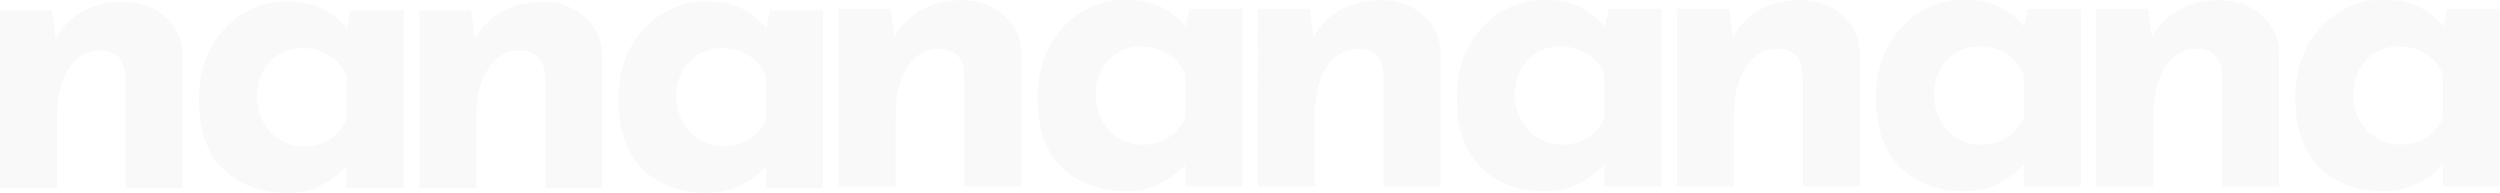 <svg xmlns="http://www.w3.org/2000/svg" viewBox="0 0 2853 220" fill="none"><g fill="#C2C2C2" opacity=".1"><path d="M140.756 2.384c19.137 0 35.034 5.71 47.69 17.132 12.964 11.42 19.601 25.928 19.909 43.523v151.405h-64.821V87.116c-.926-19.756-10.804-29.633-29.633-29.633-14.816 0-26.7 6.945-35.652 20.835-8.952 13.89-13.427 31.794-13.427 53.71v82.416H0V12.108h58.803l4.63 32.41C70.84 31.246 81.027 20.906 93.99 13.498c13.273-7.408 28.861-11.113 46.765-11.113ZM460.494 12.108v202.336h-64.822v-25.003C376.226 209.814 353.693 220 328.073 220c-29.942 0-54.327-8.952-73.156-26.855-18.521-17.903-27.781-44.449-27.781-79.638 0-22.224 4.476-41.67 13.427-58.34 9.261-16.976 21.453-30.095 36.578-39.355 15.125-9.26 31.331-13.89 48.616-13.89 17.904 0 32.103 2.777 42.598 8.334 10.495 5.247 19.755 12.81 27.78 22.687l4.167-20.835h60.192ZM346.593 167.217c22.533 0 38.893-10.187 49.079-30.559V87.116c-3.704-9.878-10.186-17.75-19.446-23.614-8.952-5.865-19.601-8.797-31.948-8.797-14.199 0-26.392 5.247-36.578 15.742-9.878 10.495-14.816 23.768-14.816 39.819 0 10.495 2.469 20.218 7.408 29.17 4.939 8.643 11.421 15.434 19.446 20.372 8.335 4.939 17.286 7.409 26.855 7.409Z"/><path d="M140.756 2.384c19.137 0 35.034 5.71 47.69 17.132 12.964 11.42 19.601 25.928 19.909 43.523v151.405h-64.821V87.116c-.926-19.756-10.804-29.633-29.633-29.633-14.816 0-26.7 6.945-35.652 20.835-8.952 13.89-13.427 31.794-13.427 53.71v82.416H0V12.108h58.803l4.63 32.41C70.84 31.246 81.027 20.906 93.99 13.498c13.273-7.408 28.861-11.113 46.765-11.113ZM460.494 12.108v202.336h-64.822v-25.003C376.226 209.814 353.693 220 328.073 220c-29.942 0-54.327-8.952-73.156-26.855-18.521-17.903-27.781-44.449-27.781-79.638 0-22.224 4.476-41.67 13.427-58.34 9.261-16.976 21.453-30.095 36.578-39.355 15.125-9.26 31.331-13.89 48.616-13.89 17.904 0 32.103 2.777 42.598 8.334 10.495 5.247 19.755 12.81 27.78 22.687l4.167-20.835h60.192ZM346.593 167.217c22.533 0 38.893-10.187 49.079-30.559V87.116c-3.704-9.878-10.186-17.75-19.446-23.614-8.952-5.865-19.601-8.797-31.948-8.797-14.199 0-26.392 5.247-36.578 15.742-9.878 10.495-14.816 23.768-14.816 39.819 0 10.495 2.469 20.218 7.408 29.17 4.939 8.643 11.421 15.434 19.446 20.372 8.335 4.939 17.286 7.409 26.855 7.409ZM619.469 2.384c19.138 0 35.034 5.71 47.69 17.132 12.964 11.42 19.601 25.928 19.909 43.523v151.405h-64.821V87.116c-.926-19.756-10.804-29.633-29.633-29.633-14.816 0-26.7 6.945-35.652 20.835-8.951 13.89-13.427 31.794-13.427 53.71v82.416h-64.822V12.108h58.803l4.63 32.41c7.408-13.273 17.594-23.613 30.559-31.021 13.273-7.408 28.861-11.113 46.764-11.113ZM939.207 12.108v202.336h-64.822v-25.003C854.939 209.814 832.406 220 806.786 220c-29.942 0-54.327-8.952-73.156-26.855-18.521-17.903-27.781-44.449-27.781-79.638 0-22.224 4.476-41.67 13.427-58.34 9.261-16.976 21.453-30.095 36.578-39.355 15.125-9.26 31.331-13.89 48.617-13.89 17.903 0 32.102 2.777 42.597 8.334 10.495 5.247 19.755 12.81 27.78 22.687l4.168-20.835h60.191ZM825.306 167.217c22.533 0 38.893-10.187 49.079-30.559V87.116c-3.704-9.878-10.186-17.75-19.446-23.614-8.952-5.865-19.601-8.797-31.948-8.797-14.199 0-26.392 5.247-36.578 15.742-9.877 10.495-14.816 23.768-14.816 39.819 0 10.495 2.469 20.218 7.408 29.17 4.939 8.643 11.421 15.434 19.446 20.372 8.335 4.939 17.286 7.409 26.855 7.409Z"/><path d="M619.469 2.384c19.138 0 35.034 5.71 47.69 17.132 12.964 11.42 19.601 25.928 19.909 43.523v151.405h-64.821V87.116c-.926-19.756-10.804-29.633-29.633-29.633-14.816 0-26.7 6.945-35.652 20.835-8.951 13.89-13.427 31.794-13.427 53.71v82.416h-64.822V12.108h58.803l4.63 32.41c7.408-13.273 17.594-23.613 30.559-31.021 13.273-7.408 28.861-11.113 46.764-11.113ZM939.207 12.108v202.336h-64.822v-25.003C854.939 209.814 832.406 220 806.786 220c-29.942 0-54.327-8.952-73.156-26.855-18.521-17.903-27.781-44.449-27.781-79.638 0-22.224 4.476-41.67 13.427-58.34 9.261-16.976 21.453-30.095 36.578-39.355 15.125-9.26 31.331-13.89 48.617-13.89 17.903 0 32.102 2.777 42.597 8.334 10.495 5.247 19.755 12.81 27.78 22.687l4.168-20.835h60.191ZM825.306 167.217c22.533 0 38.893-10.187 49.079-30.559V87.116c-3.704-9.878-10.186-17.75-19.446-23.614-8.952-5.865-19.601-8.797-31.948-8.797-14.199 0-26.392 5.247-36.578 15.742-9.877 10.495-14.816 23.768-14.816 39.819 0 10.495 2.469 20.218 7.408 29.17 4.939 8.643 11.421 15.434 19.446 20.372 8.335 4.939 17.286 7.409 26.855 7.409ZM1097.9.463c19.13 0 35.03 5.71 47.69 17.131 12.96 11.421 19.6 25.93 19.91 43.524v151.404h-64.83V85.194c-.92-19.755-10.8-29.633-29.63-29.633-14.81 0-26.7 6.946-35.65 20.836-8.95 13.89-13.43 31.793-13.43 53.709v82.416h-64.819V10.186h58.799l4.63 32.411c7.41-13.273 17.6-23.614 30.56-31.022C1064.41 4.167 1079.99.463 1097.9.463ZM1417.63 10.186v202.336h-64.82V187.52c-19.44 20.372-41.98 30.559-67.6 30.559-29.94 0-54.32-8.952-73.15-26.855-18.52-17.903-27.78-44.449-27.78-79.638 0-22.225 4.47-41.671 13.42-58.34 9.26-16.977 21.46-30.095 36.58-39.356C1249.41 4.63 1265.61 0 1282.9 0c17.9 0 32.1 2.778 42.6 8.334 10.49 5.248 19.75 12.81 27.78 22.688l4.16-20.836h60.19Zm-113.9 155.109c22.54 0 38.9-10.186 49.08-30.559V85.194c-3.7-9.877-10.18-17.749-19.44-23.613-8.96-5.865-19.6-8.798-31.95-8.798-14.2 0-26.39 5.248-36.58 15.743-9.88 10.495-14.82 23.768-14.82 39.819 0 10.495 2.47 20.218 7.41 29.17 4.94 8.642 11.42 15.433 19.45 20.372 8.33 4.939 17.28 7.408 26.85 7.408Z"/><path d="M1097.9.463c19.13 0 35.03 5.71 47.69 17.131 12.96 11.421 19.6 25.93 19.91 43.524v151.404h-64.83V85.194c-.92-19.755-10.8-29.633-29.63-29.633-14.81 0-26.7 6.946-35.65 20.836-8.95 13.89-13.43 31.793-13.43 53.709v82.416h-64.819V10.186h58.799l4.63 32.411c7.41-13.273 17.6-23.614 30.56-31.022C1064.41 4.167 1079.99.463 1097.9.463ZM1417.63 10.186v202.336h-64.82V187.52c-19.44 20.372-41.98 30.559-67.6 30.559-29.94 0-54.32-8.952-73.15-26.855-18.52-17.903-27.78-44.449-27.78-79.638 0-22.225 4.47-41.671 13.42-58.34 9.26-16.977 21.46-30.095 36.58-39.356C1249.41 4.63 1265.61 0 1282.9 0c17.9 0 32.1 2.778 42.6 8.334 10.49 5.248 19.75 12.81 27.78 22.688l4.16-20.836h60.19Zm-113.9 155.109c22.54 0 38.9-10.186 49.08-30.559V85.194c-3.7-9.877-10.18-17.749-19.44-23.613-8.96-5.865-19.6-8.798-31.95-8.798-14.2 0-26.39 5.248-36.58 15.743-9.88 10.495-14.82 23.768-14.82 39.819 0 10.495 2.47 20.218 7.41 29.17 4.94 8.642 11.42 15.433 19.45 20.372 8.33 4.939 17.28 7.408 26.85 7.408ZM2054.75.463c19.14 0 35.04 5.71 47.69 17.131 12.97 11.421 19.6 25.93 19.91 43.524v151.404h-64.82V85.194c-.93-19.755-10.8-29.633-29.63-29.633-14.82 0-26.7 6.946-35.65 20.836-8.96 13.89-13.43 31.793-13.43 53.709v82.416H1914V10.186h58.8l4.63 32.411c7.41-13.273 17.59-23.614 30.56-31.022 13.27-7.408 28.86-11.112 46.76-11.112ZM2374.49 10.186v202.336h-64.82V187.52c-19.45 20.372-41.98 30.559-67.6 30.559-29.94 0-54.33-8.952-73.16-26.855-18.52-17.903-27.78-44.449-27.78-79.638 0-22.225 4.48-41.671 13.43-58.34 9.26-16.977 21.45-30.095 36.58-39.356C2206.26 4.63 2222.47 0 2239.75 0c17.91 0 32.11 2.778 42.6 8.334 10.5 5.248 19.76 12.81 27.78 22.688l4.17-20.836h60.19Zm-113.9 155.109c22.53 0 38.89-10.186 49.08-30.559V85.194c-3.7-9.877-10.19-17.749-19.45-23.613-8.95-5.865-19.6-8.798-31.95-8.798-14.19 0-26.39 5.248-36.57 15.743-9.88 10.495-14.82 23.768-14.82 39.819 0 10.495 2.47 20.218 7.41 29.17 4.94 8.642 11.42 15.433 19.45 20.372 8.33 4.939 17.28 7.408 26.85 7.408Z"/><path d="M2054.75.463c19.14 0 35.04 5.71 47.69 17.131 12.97 11.421 19.6 25.93 19.91 43.524v151.404h-64.82V85.194c-.93-19.755-10.8-29.633-29.63-29.633-14.82 0-26.7 6.946-35.65 20.836-8.96 13.89-13.43 31.793-13.43 53.709v82.416H1914V10.186h58.8l4.63 32.411c7.41-13.273 17.59-23.614 30.56-31.022 13.27-7.408 28.86-11.112 46.76-11.112ZM2374.49 10.186v202.336h-64.82V187.52c-19.45 20.372-41.98 30.559-67.6 30.559-29.94 0-54.33-8.952-73.16-26.855-18.52-17.903-27.78-44.449-27.78-79.638 0-22.225 4.48-41.671 13.43-58.34 9.26-16.977 21.45-30.095 36.58-39.356C2206.26 4.63 2222.47 0 2239.75 0c17.91 0 32.11 2.778 42.6 8.334 10.5 5.248 19.76 12.81 27.78 22.688l4.17-20.836h60.19Zm-113.9 155.109c22.53 0 38.89-10.186 49.08-30.559V85.194c-3.7-9.877-10.19-17.749-19.45-23.613-8.95-5.865-19.6-8.798-31.95-8.798-14.19 0-26.39 5.248-36.57 15.743-9.88 10.495-14.82 23.768-14.82 39.819 0 10.495 2.47 20.218 7.41 29.17 4.94 8.642 11.42 15.433 19.45 20.372 8.33 4.939 17.28 7.408 26.85 7.408ZM1576.33.463c19.13 0 35.03 5.71 47.69 17.131 12.96 11.421 19.6 25.93 19.91 43.524v151.404h-64.83V85.194c-.92-19.755-10.8-29.633-29.63-29.633-14.82 0-26.7 6.946-35.65 20.836-8.95 13.89-13.43 31.793-13.43 53.709v82.416h-64.82V10.186h58.8l4.63 32.411c7.41-13.273 17.6-23.614 30.56-31.022 13.27-7.408 28.86-11.112 46.77-11.112ZM1896.06 10.186v202.336h-64.82V187.52c-19.44 20.372-41.98 30.559-67.6 30.559-29.94 0-54.32-8.952-73.15-26.855-18.52-17.903-27.78-44.449-27.78-79.638 0-22.225 4.47-41.671 13.42-58.34 9.26-16.977 21.46-30.095 36.58-39.356C1727.84 4.63 1744.04 0 1761.33 0c17.9 0 32.1 2.778 42.59 8.334 10.5 5.248 19.76 12.81 27.79 22.688l4.16-20.836h60.19Zm-113.9 155.109c22.54 0 38.9-10.186 49.08-30.559V85.194c-3.7-9.877-10.18-17.749-19.44-23.613-8.96-5.865-19.6-8.798-31.95-8.798-14.2 0-26.39 5.248-36.58 15.743-9.88 10.495-14.82 23.768-14.82 39.819 0 10.495 2.47 20.218 7.41 29.17 4.94 8.642 11.42 15.433 19.45 20.372 8.33 4.939 17.28 7.408 26.85 7.408Z"/><path d="M1576.33.463c19.13 0 35.03 5.71 47.69 17.131 12.96 11.421 19.6 25.93 19.91 43.524v151.404h-64.83V85.194c-.92-19.755-10.8-29.633-29.63-29.633-14.82 0-26.7 6.946-35.65 20.836-8.95 13.89-13.43 31.793-13.43 53.709v82.416h-64.82V10.186h58.8l4.63 32.411c7.41-13.273 17.6-23.614 30.56-31.022 13.27-7.408 28.86-11.112 46.77-11.112ZM1896.06 10.186v202.336h-64.82V187.52c-19.44 20.372-41.98 30.559-67.6 30.559-29.94 0-54.32-8.952-73.15-26.855-18.52-17.903-27.78-44.449-27.78-79.638 0-22.225 4.47-41.671 13.42-58.34 9.26-16.977 21.46-30.095 36.58-39.356C1727.84 4.63 1744.04 0 1761.33 0c17.9 0 32.1 2.778 42.59 8.334 10.5 5.248 19.76 12.81 27.79 22.688l4.16-20.836h60.19Zm-113.9 155.109c22.54 0 38.9-10.186 49.08-30.559V85.194c-3.7-9.877-10.18-17.749-19.44-23.613-8.96-5.865-19.6-8.798-31.95-8.798-14.2 0-26.39 5.248-36.58 15.743-9.88 10.495-14.82 23.768-14.82 39.819 0 10.495 2.47 20.218 7.41 29.17 4.94 8.642 11.42 15.433 19.45 20.372 8.33 4.939 17.28 7.408 26.85 7.408ZM2533.18.463c19.14 0 35.04 5.71 47.69 17.131 12.97 11.421 19.6 25.93 19.91 43.524v151.404h-64.82V85.194c-.93-19.755-10.8-29.633-29.63-29.633-14.82 0-26.7 6.946-35.66 20.836-8.95 13.89-13.42 31.793-13.42 53.709v82.416h-64.82V10.186h58.8l4.63 32.411c7.41-13.273 17.59-23.614 30.56-31.022 13.27-7.408 28.86-11.112 46.76-11.112ZM2852.92 10.186v202.336h-64.82V187.52c-19.45 20.372-41.98 30.559-67.6 30.559-29.94 0-54.33-8.952-73.16-26.855-18.52-17.903-27.78-44.449-27.78-79.638 0-22.225 4.48-41.671 13.43-58.34 9.26-16.977 21.45-30.095 36.58-39.356C2684.69 4.63 2700.9 0 2718.18 0c17.91 0 32.1 2.778 42.6 8.334 10.49 5.248 19.75 12.81 27.78 22.688l4.17-20.836h60.19Zm-113.9 155.109c22.53 0 38.89-10.186 49.08-30.559V85.194c-3.71-9.877-10.19-17.749-19.45-23.613-8.95-5.865-19.6-8.798-31.95-8.798-14.2 0-26.39 5.248-36.58 15.743-9.87 10.495-14.81 23.768-14.81 39.819 0 10.495 2.47 20.218 7.41 29.17 4.94 8.642 11.42 15.433 19.44 20.372 8.34 4.939 17.29 7.408 26.86 7.408Z"/><path d="M2533.18.463c19.14 0 35.04 5.71 47.69 17.131 12.97 11.421 19.6 25.93 19.91 43.524v151.404h-64.82V85.194c-.93-19.755-10.8-29.633-29.63-29.633-14.82 0-26.7 6.946-35.66 20.836-8.95 13.89-13.42 31.793-13.42 53.709v82.416h-64.82V10.186h58.8l4.63 32.411c7.41-13.273 17.59-23.614 30.56-31.022 13.27-7.408 28.86-11.112 46.76-11.112ZM2852.92 10.186v202.336h-64.82V187.52c-19.45 20.372-41.98 30.559-67.6 30.559-29.94 0-54.33-8.952-73.16-26.855-18.52-17.903-27.78-44.449-27.78-79.638 0-22.225 4.48-41.671 13.43-58.34 9.26-16.977 21.45-30.095 36.58-39.356C2684.69 4.63 2700.9 0 2718.18 0c17.91 0 32.1 2.778 42.6 8.334 10.49 5.248 19.75 12.81 27.78 22.688l4.17-20.836h60.19Zm-113.9 155.109c22.53 0 38.89-10.186 49.08-30.559V85.194c-3.71-9.877-10.19-17.749-19.45-23.613-8.95-5.865-19.6-8.798-31.95-8.798-14.2 0-26.39 5.248-36.58 15.743-9.87 10.495-14.81 23.768-14.81 39.819 0 10.495 2.47 20.218 7.41 29.17 4.94 8.642 11.42 15.433 19.44 20.372 8.34 4.939 17.29 7.408 26.86 7.408Z"/></g></svg>
